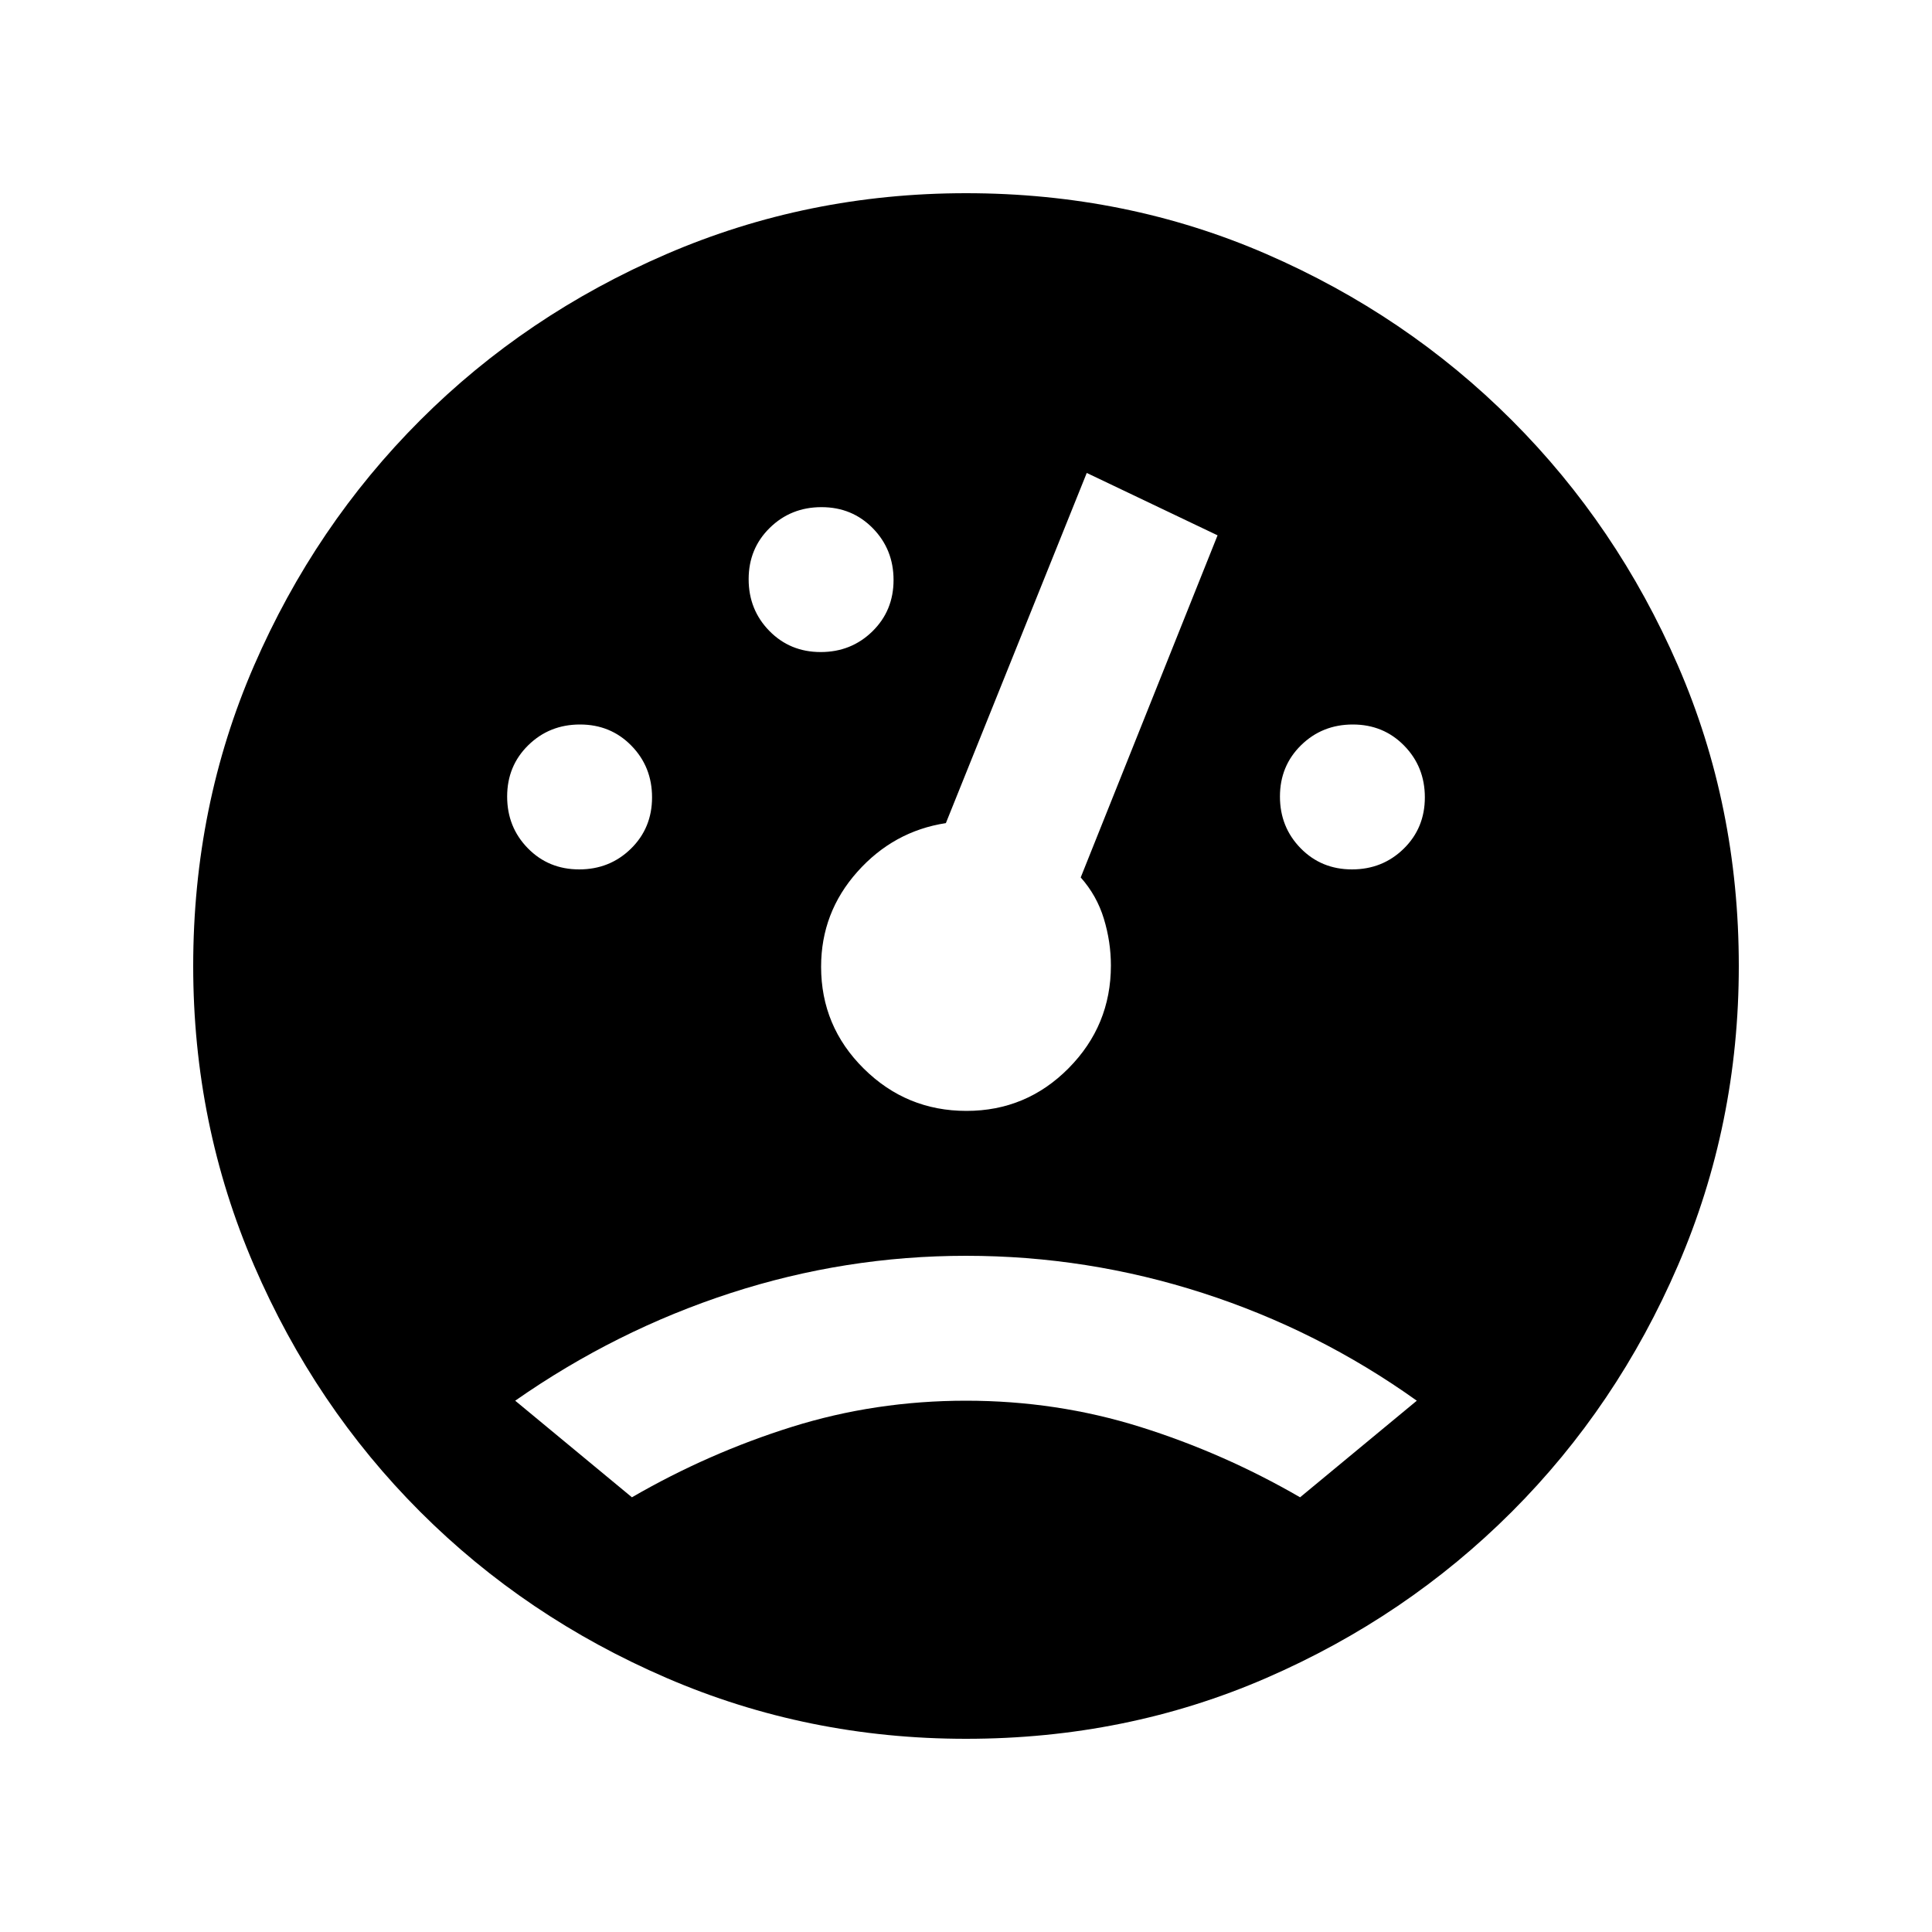 <svg xmlns="http://www.w3.org/2000/svg" height="20" viewBox="0 -960 960 960" width="20"><path d="M480-96q-78.72 0-148.8-30.24-70.08-30.24-122.4-82.56-52.32-52.32-82.56-122.4Q96-401.28 96-480q0-79.68 30.24-149.28T208.8-751.2q52.32-52.32 122.4-82.56Q401.28-864 480-864q79.68 0 149.28 30.24T751.2-751.2q52.32 52.32 82.56 121.92Q864-559.68 864-480q0 78.72-30.24 148.8-30.24 70.08-82.56 122.4-52.32 52.32-121.92 82.56Q559.68-96 480-96ZM287.789-528Q303-528 313.5-538.289q10.5-10.29 10.5-25.5Q324-579 313.711-589.5q-10.29-10.5-25.5-10.5Q273-600 262.5-589.711q-10.5 10.29-10.5 25.5Q252-549 262.289-538.5q10.29 10.5 25.5 10.5Zm120-108Q423-636 433.5-646.289q10.5-10.29 10.5-25.5Q444-687 433.711-697.5q-10.29-10.5-25.5-10.5Q393-708 382.5-697.711q-10.5 10.29-10.5 25.5Q372-657 382.289-646.5q10.29 10.5 25.5 10.5Zm264 108Q687-528 697.5-538.289q10.5-10.29 10.5-25.5Q708-579 697.711-589.5q-10.29-10.5-25.5-10.5Q657-600 646.5-589.711q-10.5 10.29-10.5 25.5Q636-549 646.289-538.5q10.29 10.5 25.5 10.5ZM480.212-408Q510-408 531-429.226q21-21.226 21-51.032 0-11.742-3.5-23.242T537-524l68-170-65-31-70 174q-26 4-44 24.208-18 20.209-18 47.153Q408-450 429.212-429q21.213 21 51 21ZM704-264q-49-35-106.328-53.5Q540.345-336 480-336q-60 0-117 18.529-57 18.53-107 53.471l58 48q38-22 79.5-35t86.5-13q45 0 86.5 13t79.5 35l58-48Z"/></svg>